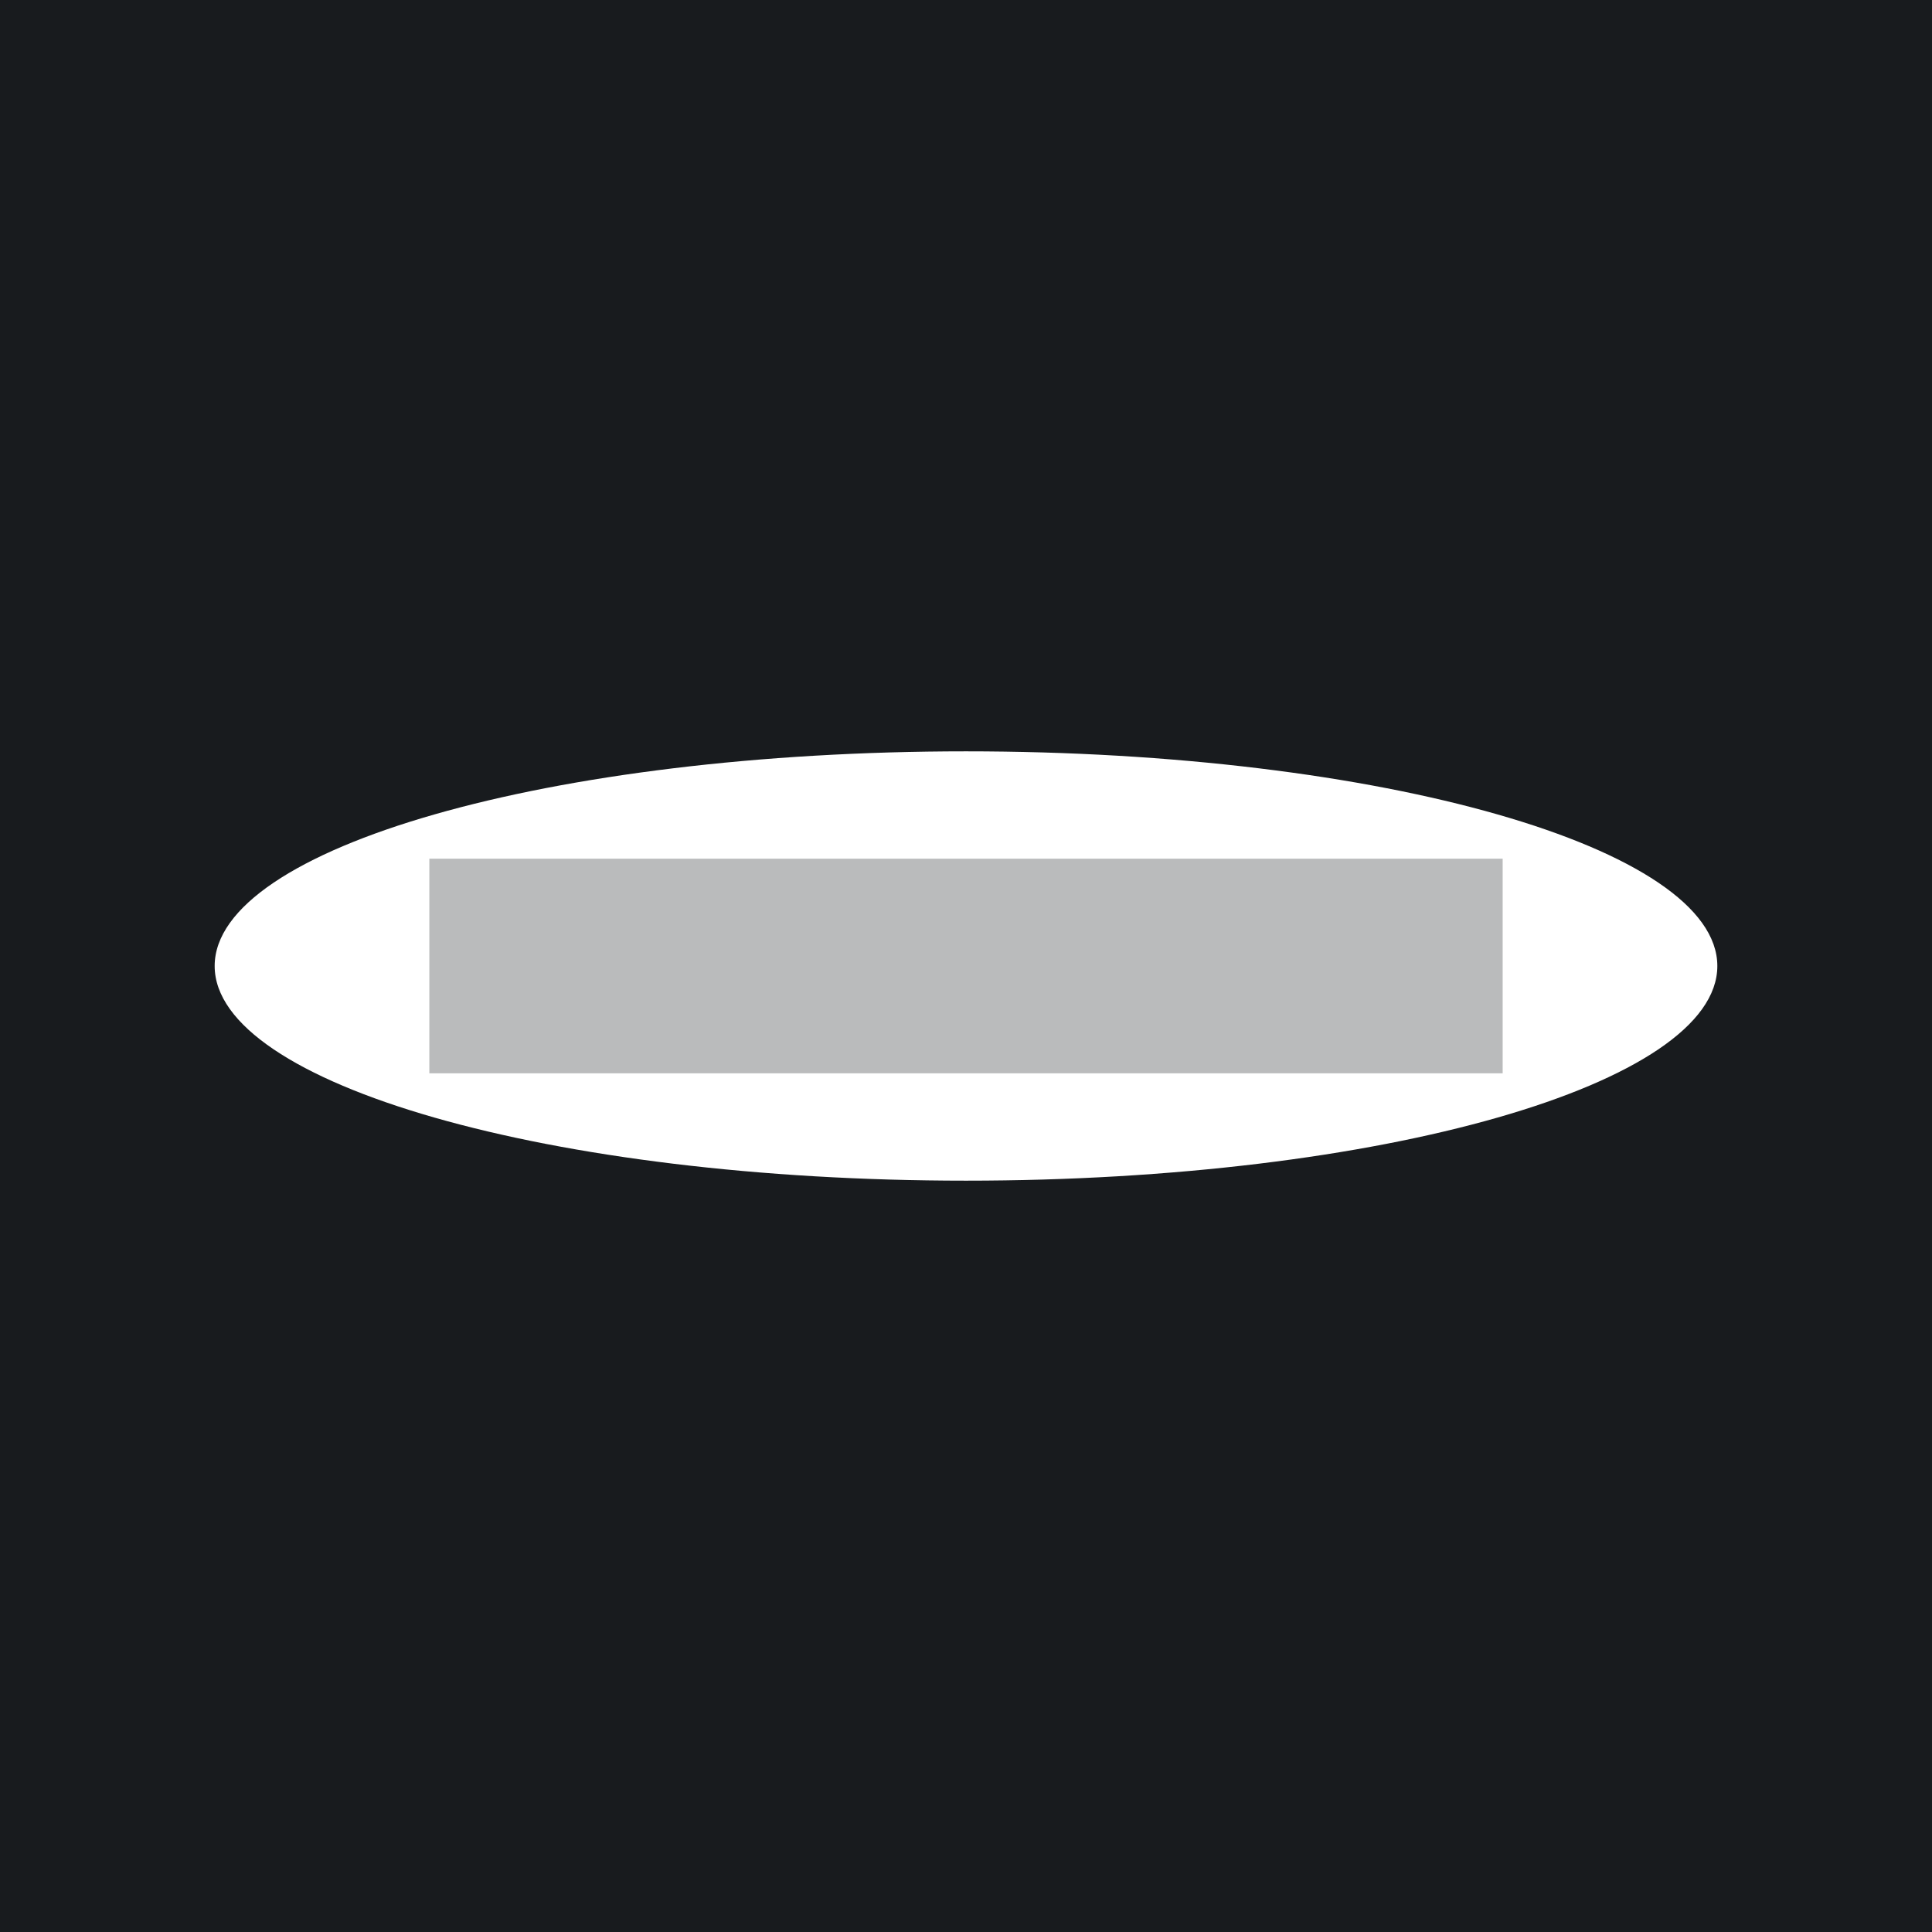 <!-- by TradingView --><svg width="18" height="18" viewBox="0 0 18 18" xmlns="http://www.w3.org/2000/svg"><path fill="#181B1E" d="M0 0h18v18H0z"/><path d="M16 9c0 1.1-3.13 2-7 2s-7-.9-7-2 3.13-2 7-2 7 .9 7 2Z" fill="#fff"/><path fill="#181B1E" fill-opacity=".3" d="M4 8h10v2H4z"/></svg>